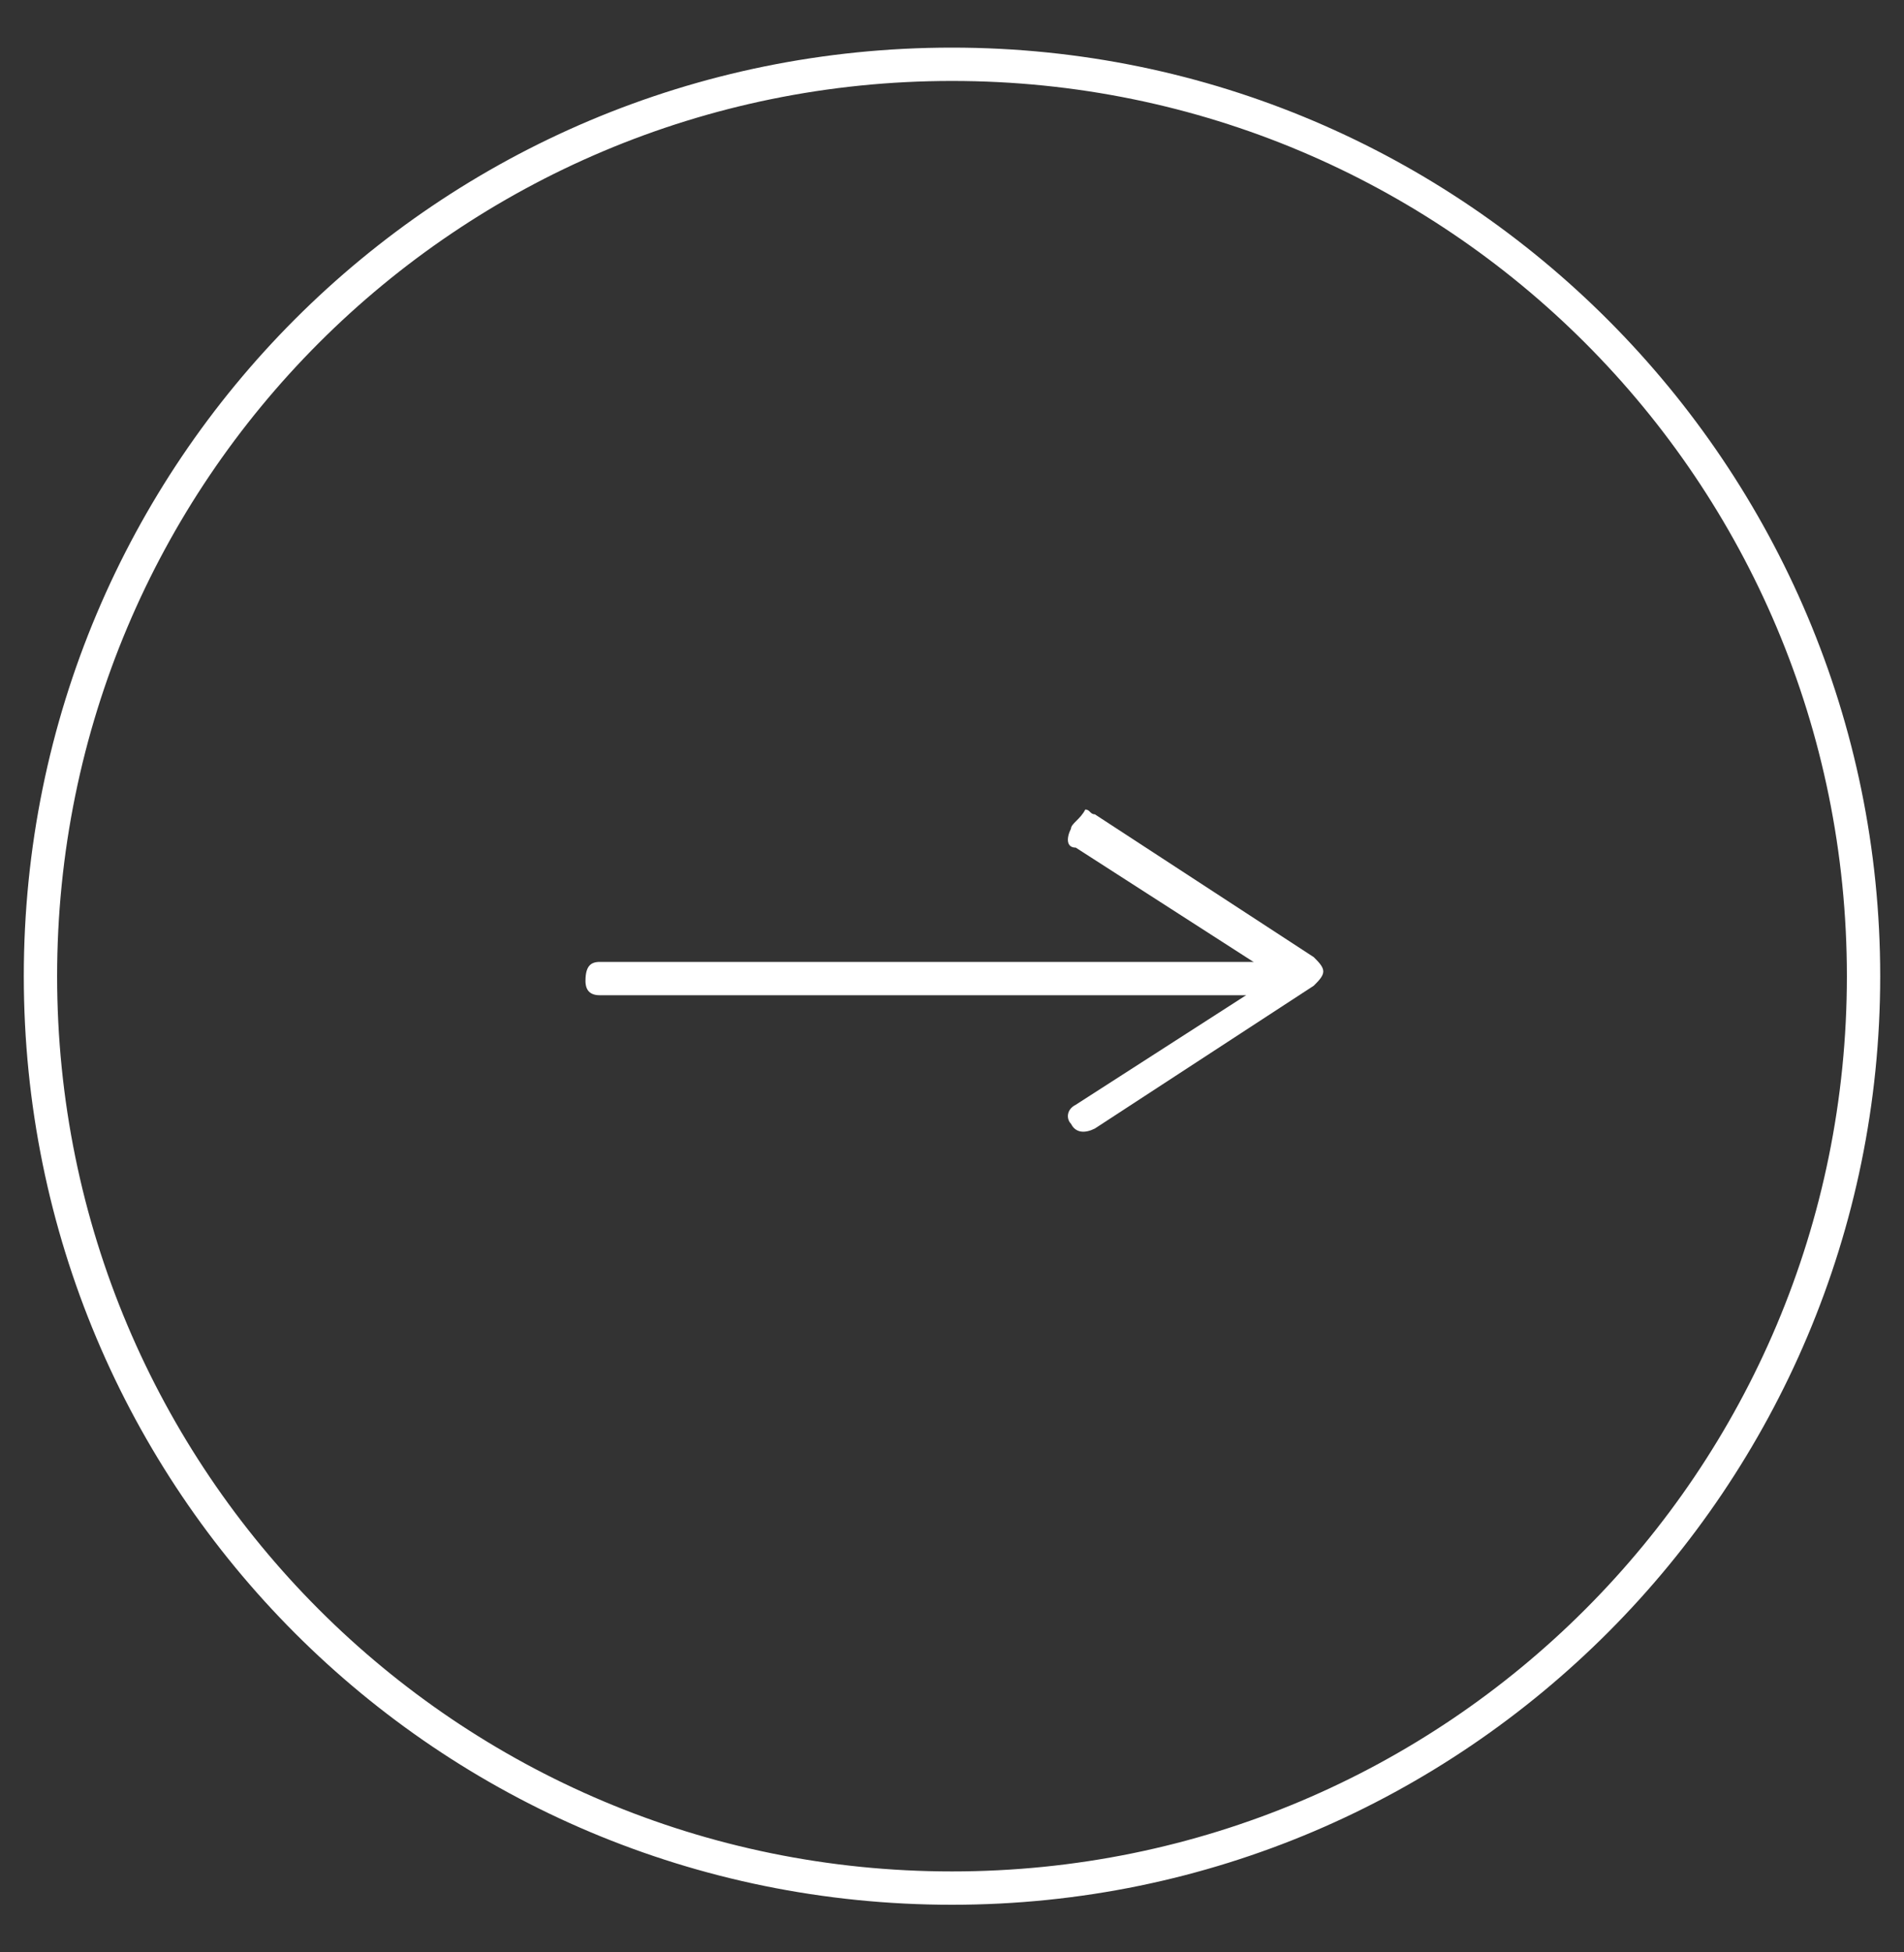 <?xml version="1.0" encoding="utf-8"?>
<!-- Generator: Adobe Illustrator 22.1.0, SVG Export Plug-In . SVG Version: 6.00 Build 0)  -->
<svg version="1.1" id="圖層_1" xmlns="http://www.w3.org/2000/svg" xmlns:xlink="http://www.w3.org/1999/xlink" x="0px" y="0px"
	 width="40px" height="41px" viewBox="0 0 40 41" style="enable-background:new 0 0 40 41;" xml:space="preserve">
<rect x="0" y="0" width="40" height="41" fill="#333333" stroke="none"/>
<style type="text/css">
	.st0{fill:#FFFFFF;}
</style>
<g>
	<path class="st0" d="M20,40C9.2,40,0.5,31.3,0.5,20.5S9.2,1,20,1s19.5,8.8,19.5,19.5S30.8,40,20,40z M20,1.7
		C9.6,1.7,1.2,10.1,1.2,20.5S9.6,39.3,20,39.3c10.4,0,18.8-8.4,18.8-18.8S30.4,1.7,20,1.7z"/>
	<g>
		<g>
			<path class="st0" d="M12.6,20.2h14.2v0.7H12.6c-0.2,0-0.3-0.1-0.3-0.3l0,0C12.3,20.3,12.4,20.2,12.6,20.2z"/>
			<g>
				<path class="st0" d="M22.5,17.4c-0.1,0.2-0.1,0.4,0.1,0.4l4.2,2.7l-4.2,2.7c-0.2,0.1-0.2,0.3-0.1,0.4c0.1,0.2,0.3,0.2,0.5,0.1
					l4.6-3c0.1-0.1,0.2-0.2,0.2-0.3s-0.1-0.2-0.2-0.3l-4.6-3c-0.1,0-0.1-0.1-0.2-0.1C22.7,17.2,22.5,17.3,22.5,17.4z"/>
			</g>
		</g>
	</g>
</g>
</svg>
